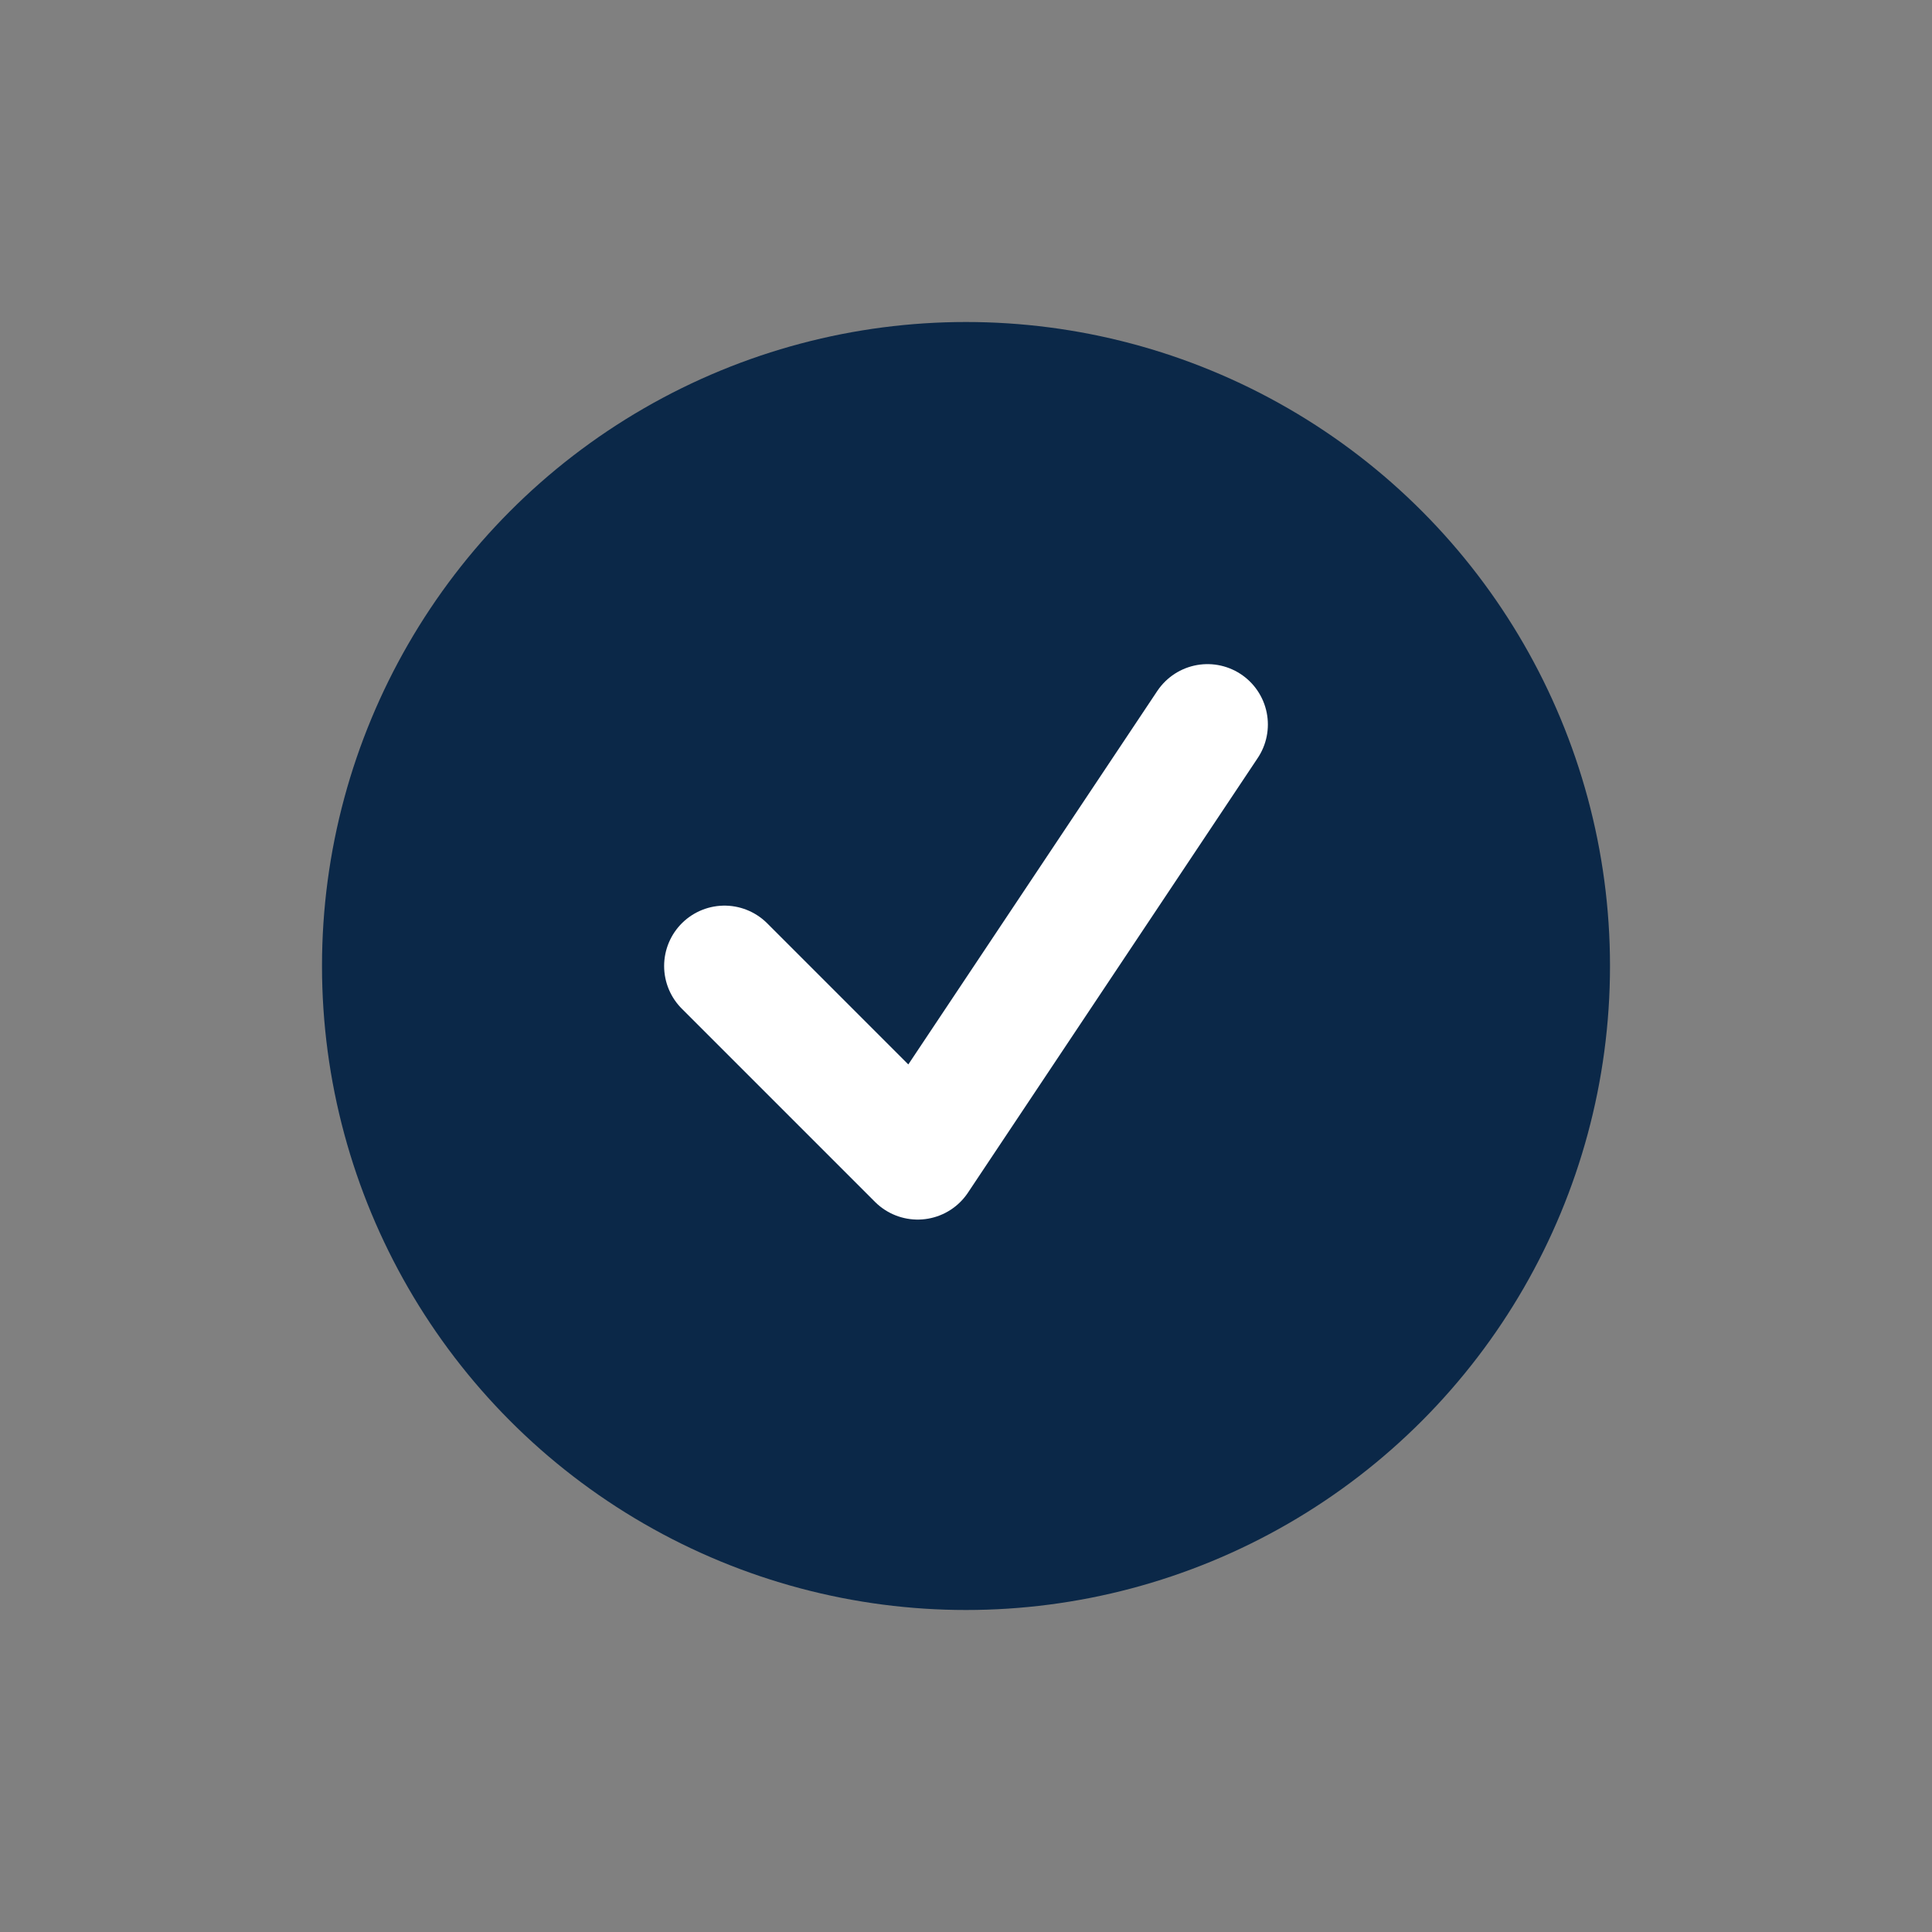 <svg width="24" height="24" viewBox="0 0 24 24" fill="none" xmlns="http://www.w3.org/2000/svg">
<rect x="0" y="0" width="24" height="24" fill="#808080" stroke="none"/>
<g id="Frame 5">
<g id="Group 4">
<circle id="Ellipse 1" cx="12" cy="12" r="8" fill="#0B2848"/>
<path id="Vector" d="M9 12L11.4 14.4L15 9" stroke="white" stroke-width="1.5" stroke-linecap="round" stroke-linejoin="round"/>
</g>
</g>
</svg>
